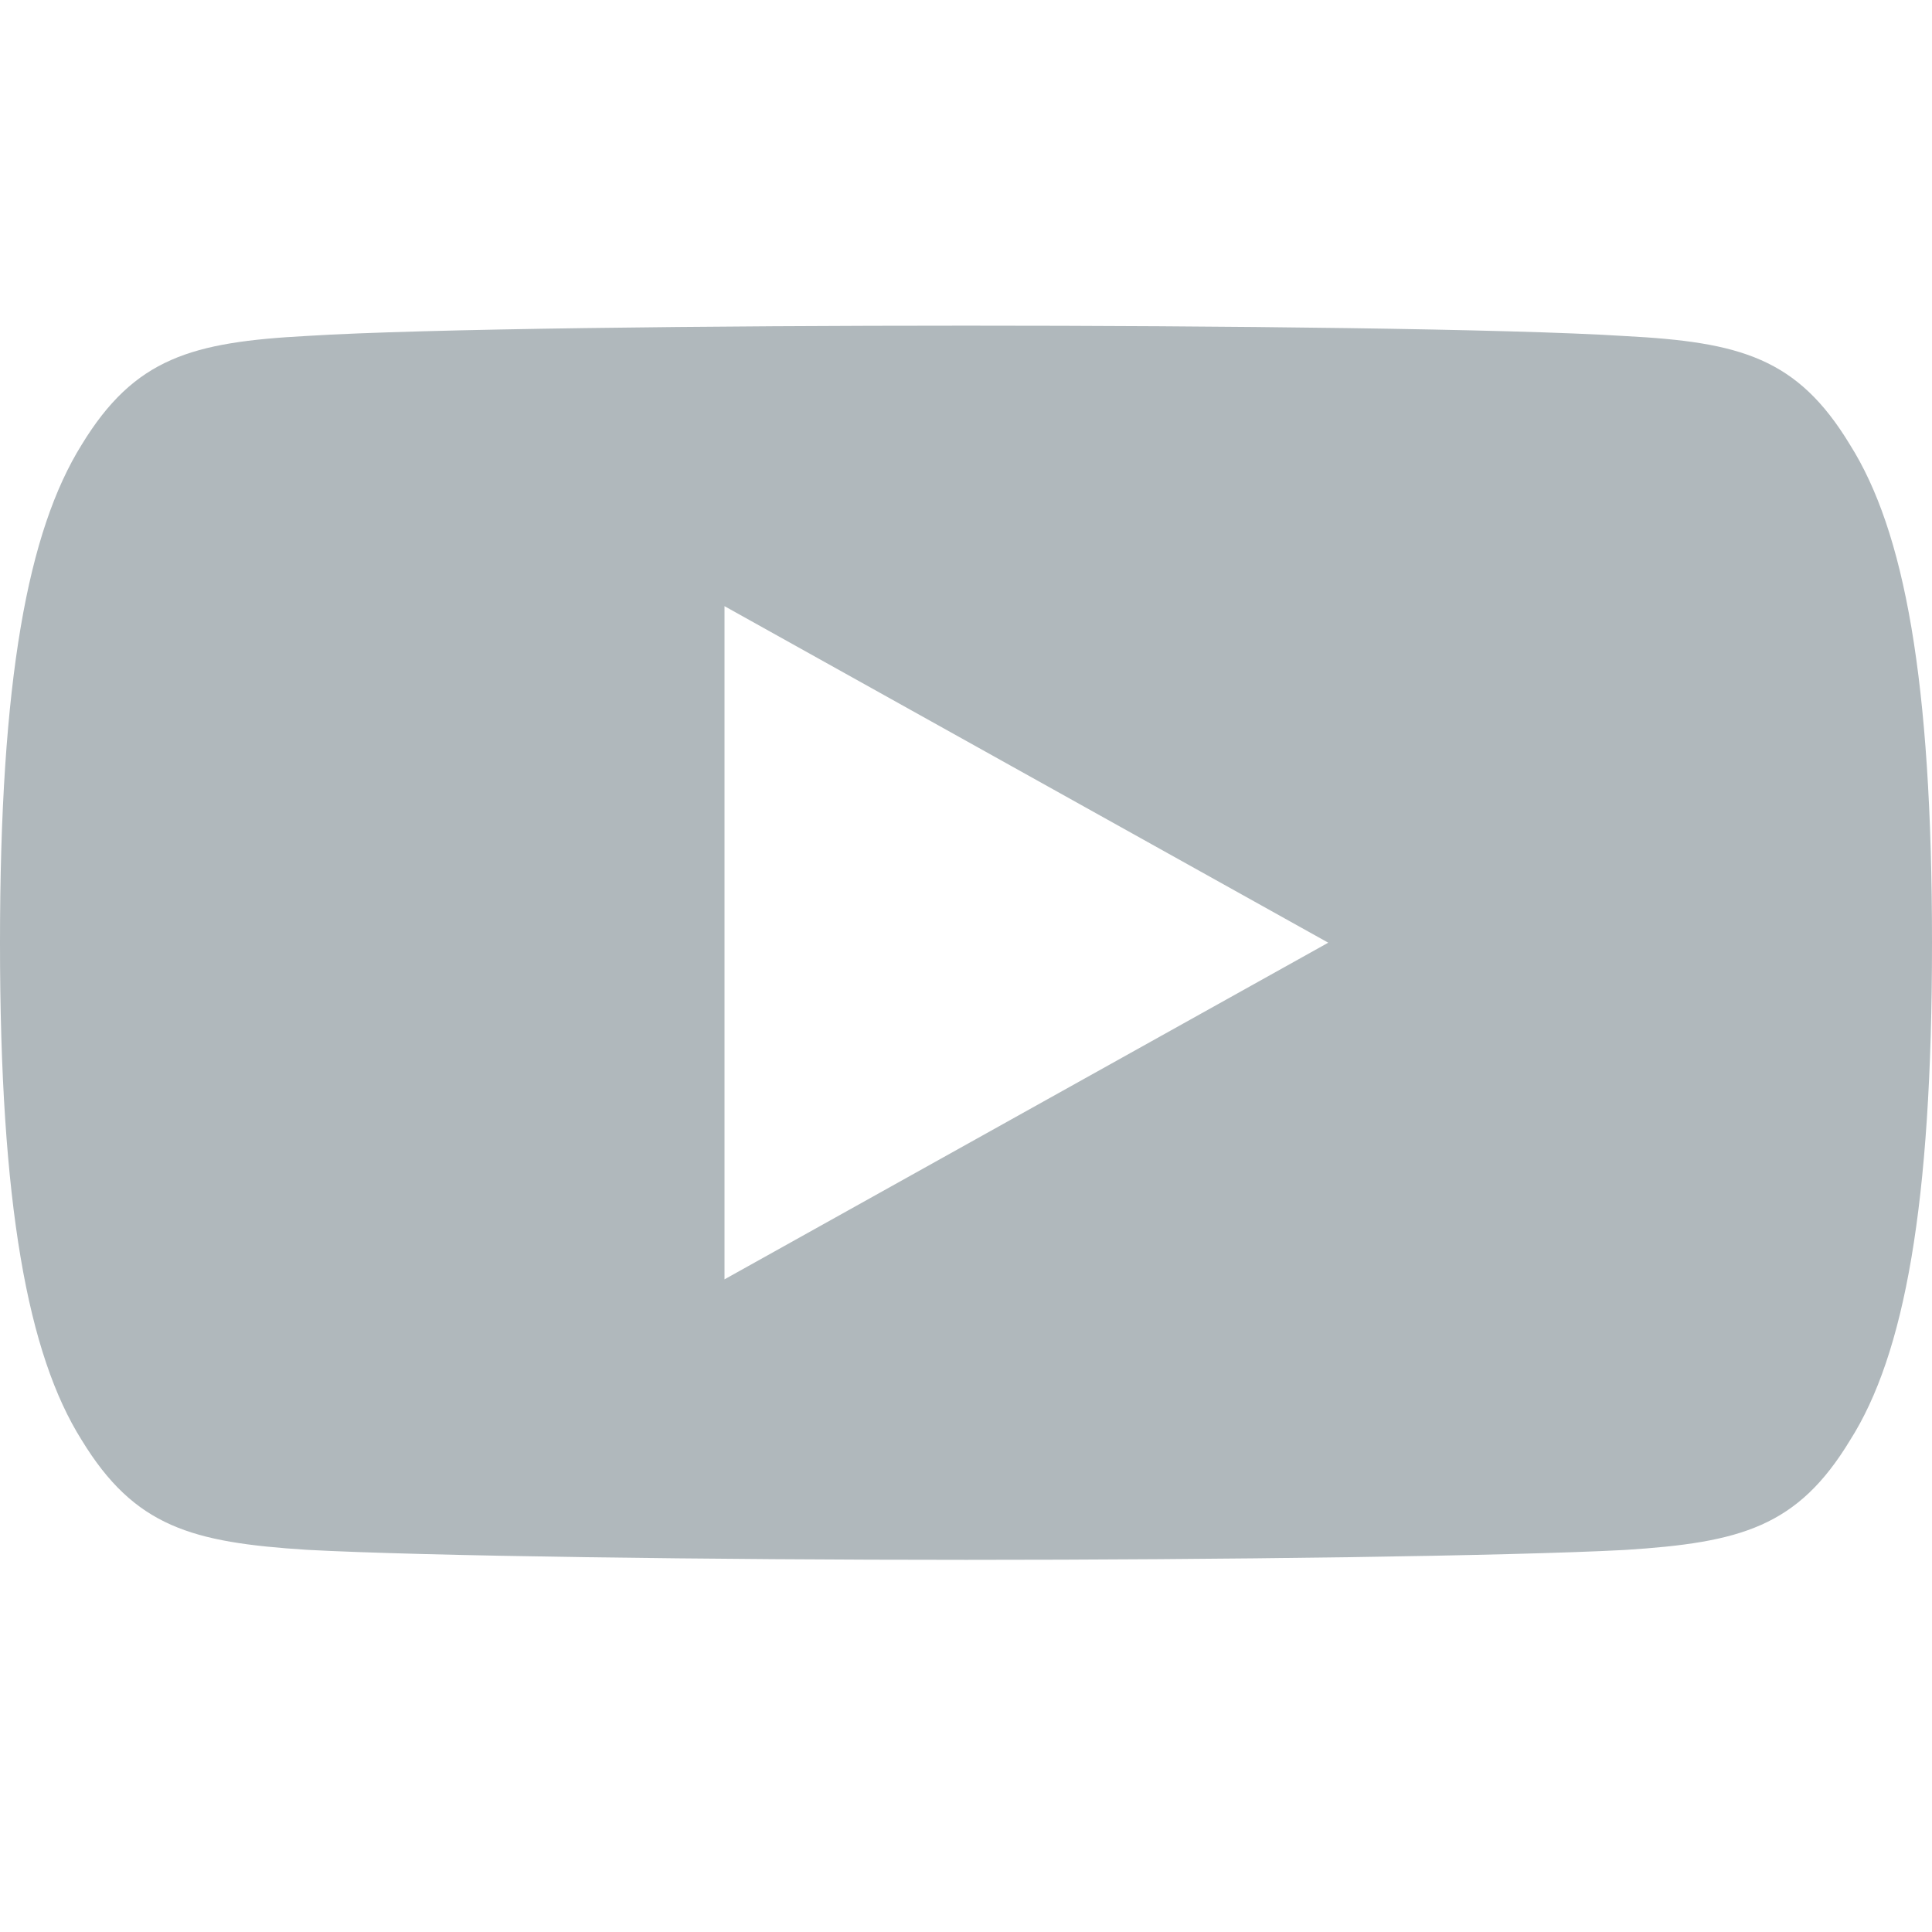 <svg width="16" height="16" viewBox="0 0 16 16" fill="none" xmlns="http://www.w3.org/2000/svg">
<path fill-rule="evenodd" clip-rule="evenodd" d="M13.456 2.783C14.415 2.833 14.886 2.965 15.32 3.682C15.772 4.398 16 5.632 16 7.805V7.808V7.813C16 9.976 15.772 11.219 15.321 11.928C14.887 12.645 14.416 12.775 13.457 12.836C12.498 12.887 10.089 12.918 8.002 12.918C5.911 12.918 3.501 12.887 2.543 12.835C1.586 12.774 1.115 12.644 0.677 11.927C0.23 11.218 0 9.975 0 7.812V7.81V7.807V7.805C0 5.632 0.23 4.398 0.677 3.682C1.115 2.964 1.587 2.833 2.544 2.782C3.501 2.722 5.911 2.697 8.002 2.697C10.089 2.697 12.498 2.722 13.456 2.783ZM11 7.807L6 5.02V10.595L11 7.807Z" fill="#B0B8BC"/>
</svg>

